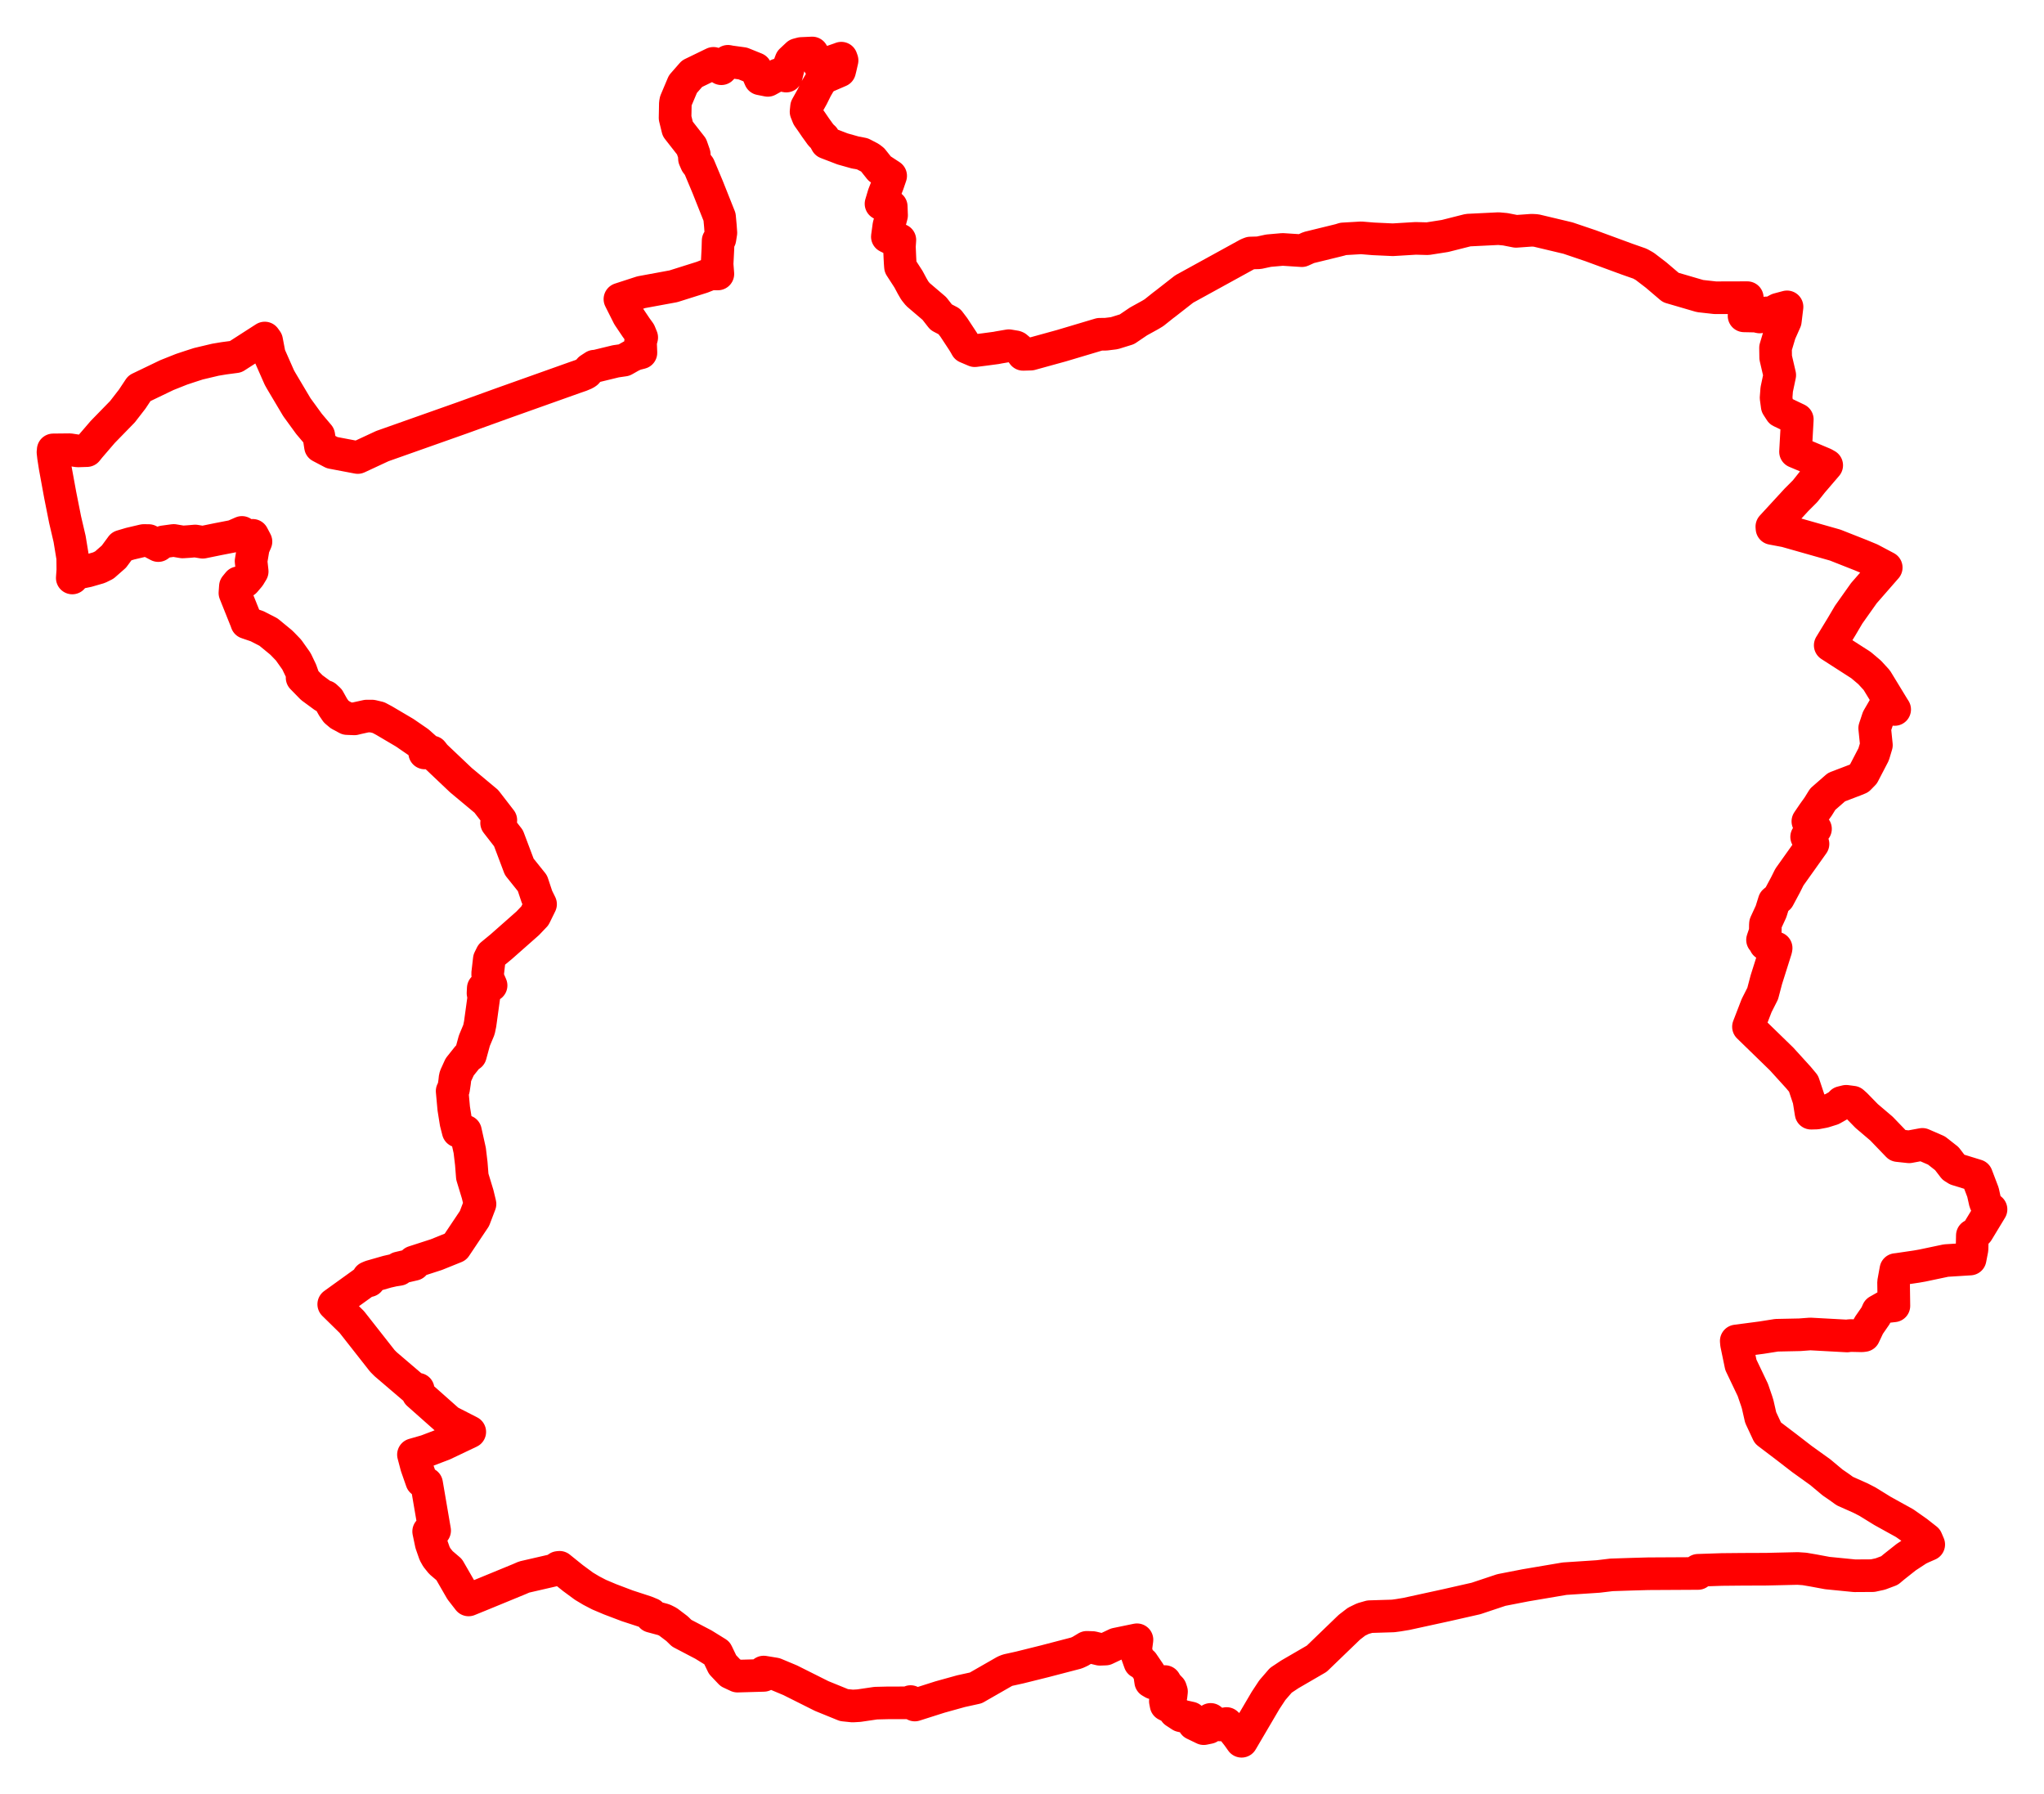 <svg width="192.928" height="169.337" xmlns="http://www.w3.org/2000/svg"><polygon points="5,42.675 5.05,43.121 5.199,44.078 5.682,46.714 6.147,49.051 6.571,50.869 6.863,52.646 6.875,53.799 6.821,54.549 6.955,54.399 7.284,54.09 8.252,53.891 9.347,53.575 9.845,53.328 10.751,52.533 11.473,51.552 12.295,51.308 13.555,51.012 14.038,51.016 14.94,51.491 15.423,51.139 16.393,51.006 17.235,51.148 17.841,51.109 18.424,51.058 19.139,51.176 20.559,50.886 22.037,50.599 22.837,50.248 23.14,50.675 23.851,50.523 24.161,51.114 23.902,51.706 23.868,51.941 23.698,52.959 23.805,53.932 23.533,54.381 23.119,54.868 22.497,54.997 22.218,55.339 22.173,55.963 23.148,58.399 23.186,58.479 23.287,58.767 24.267,59.101 25.339,59.651 26.496,60.601 26.673,60.77 27.235,61.353 27.984,62.409 28.408,63.295 28.61,63.863 28.514,63.961 29.429,64.898 30.553,65.723 30.736,65.738 31.031,66.009 31.431,66.724 31.722,67.149 32.078,67.45 32.76,67.818 33.453,67.845 33.715,67.778 34.612,67.581 35.131,67.582 35.726,67.724 36.252,68.005 38.2,69.154 39.482,70.036 40.315,70.776 40.086,71.061 40.562,70.97 40.797,70.971 41.08,71.331 43.505,73.629 45.901,75.627 47.273,77.404 46.873,77.665 47.994,79.107 49.012,81.807 50.256,83.359 50.686,84.652 51.023,85.335 50.487,86.428 49.811,87.139 47.312,89.345 46.4,90.097 46.183,90.535 46.027,91.892 46.058,92.256 46.111,92.451 46.353,93.005 45.614,93.266 45.59,93.731 45.666,94.114 45.319,96.634 45.207,97.178 44.775,98.213 44.404,99.573 44.128,99.765 43.386,100.698 43.01,101.523 42.958,101.685 42.91,102.116 42.808,102.794 42.677,102.972 42.827,104.619 43.04,105.953 43.247,106.764 43.934,106.766 44.337,108.579 44.484,109.812 44.581,111.05 45.085,112.707 45.307,113.627 44.784,115.001 42.99,117.681 41.183,118.41 39.041,119.103 39.079,119.33 37.635,119.666 37.663,119.807 37.13,119.89 36.55,120.022 35.002,120.466 34.755,120.571 34.795,120.634 34.838,120.872 34.449,120.969 31.5,123.093 33.207,124.769 36.088,128.437 36.407,128.757 39.148,131.098 39.467,131.111 39.458,131.248 39.458,131.545 42.376,134.133 44.341,135.139 41.859,136.319 40.247,136.933 39.024,137.285 39.314,138.384 39.801,139.78 40.267,140.02 41.025,144.452 40.459,144.534 40.703,145.699 41.024,146.62 41.229,146.987 41.608,147.462 42.394,148.134 43.513,150.076 44.229,150.998 45.059,150.66 45.789,150.361 47.275,149.75 48.987,149.046 49.472,148.836 52.349,148.173 52.68,147.933 52.814,147.917 54.082,148.938 55.123,149.704 55.817,150.119 56.551,150.501 57.586,150.938 59.201,151.551 60.957,152.125 61.452,152.327 61.485,152.55 62.628,152.859 62.737,152.905 63.056,153.066 63.906,153.711 64.343,154.137 66.401,155.215 67.673,156.002 68.201,157.102 68.935,157.876 69.606,158.189 72.083,158.119 72.082,157.805 73.155,157.98 74.582,158.577 77.557,160.067 79.664,160.925 80.479,161.009 81.076,160.973 82.663,160.74 83.813,160.712 85.689,160.709 85.948,160.59 86.345,160.916 88.722,160.16 90.709,159.608 92.103,159.302 94.838,157.735 95.106,157.626 96.247,157.374 98.587,156.792 101.606,156.005 101.959,155.845 102.58,155.472 103.132,155.491 103.811,155.655 104.352,155.635 105.353,155.162 107.316,154.757 107.183,155.766 107.585,156.9 107.864,156.955 108.49,157.876 108.61,158.704 108.858,158.848 109.956,158.702 110.15,159.026 110.488,159.376 110.576,159.645 110.53,160.059 109.994,160.552 110.062,160.902 110.697,161.226 110.911,161.567 111.468,161.933 112.385,162.138 112.692,162.701 113.616,163.147 114.105,163.046 114.269,162.273 114.807,162.717 115.169,162.796 115.77,162.66 116.283,163.135 116.808,163.802 117.189,164.337 119.459,160.474 120.093,159.513 120.895,158.585 121.741,158.022 124.283,156.545 127.364,153.574 128.047,153.049 128.636,152.762 129.283,152.577 131.491,152.509 131.964,152.446 132.736,152.319 136.516,151.495 139.312,150.861 141.71,150.061 143.991,149.617 147.681,148.992 150.846,148.784 152.106,148.633 154.065,148.568 155.579,148.526 160.275,148.501 160.275,148.2 162.523,148.125 164.415,148.107 166.72,148.098 169.675,148.029 170.32,148.073 171.154,148.215 172.476,148.461 175.048,148.716 176.757,148.706 177.478,148.549 178.35,148.222 178.751,147.885 179.925,146.956 181.053,146.217 181.394,146.053 182.049,145.767 181.84,145.278 180.953,144.581 179.779,143.756 177.69,142.6 176.265,141.721 175.608,141.383 174.13,140.726 173.597,140.341 172.972,139.912 171.814,138.944 170.085,137.703 168.602,136.558 166.866,135.241 166.186,133.784 165.903,132.544 165.808,132.236 165.443,131.173 164.314,128.807 163.906,126.839 163.88,126.557 166.273,126.242 167.688,126.018 169.873,125.972 170.872,125.898 174.344,126.087 174.611,126.045 175.736,126.069 175.945,126.043 176.383,125.112 177.057,124.139 177.243,123.72 177.917,123.338 178.761,123.242 178.729,121.013 178.946,119.817 179.12,119.798 180.893,119.537 181.453,119.438 183.683,118.968 185.955,118.826 186.137,117.887 186.165,116.592 186.351,116.532 186.66,116.23 187.928,114.138 187.55,113.852 187.376,113.457 187.166,112.521 186.567,110.946 184.702,110.371 184.393,110.179 183.755,109.347 182.78,108.582 181.45,108.003 180.199,108.234 179.132,108.119 177.588,106.514 176.188,105.324 175.162,104.272 174.877,104.019 174.255,103.938 173.821,104.044 173.574,104.307 172.928,104.675 172.159,104.916 171.466,105.046 170.942,105.06 170.747,103.844 170.721,103.732 170.233,102.272 169.748,101.691 168.162,99.946 165.032,96.902 165.802,94.905 166.375,93.772 166.72,92.463 167.62,89.616 167.646,89.474 166.616,89.101 166.635,88.702 166.36,88.705 166.621,87.931 166.628,87.331 166.639,87.165 167.161,86.035 167.461,85.075 167.876,84.734 168.535,83.504 168.897,82.778 171.125,79.647 170.524,78.982 171.361,78.226 170.639,77.518 171.171,76.736 171.613,76.12 172.044,75.424 173.344,74.288 175.044,73.64 175.473,73.465 175.89,73.039 176.848,71.196 177.11,70.321 176.947,68.726 177.258,67.791 177.805,66.849 178.305,66.827 178.834,66.958 178.717,66.776 177.141,64.191 176.47,63.459 175.661,62.774 172.749,60.902 173.825,59.137 174.493,58.004 175.93,55.977 178.038,53.564 176.556,52.779 175.66,52.407 173.219,51.444 168.545,50.118 167.253,49.875 167.239,49.7 169.575,47.16 170.384,46.35 171.054,45.506 172.419,43.915 172.157,43.767 169.474,42.637 169.644,39.582 168.07,38.829 167.746,38.328 167.64,37.546 167.699,36.759 167.986,35.401 167.601,33.749 167.587,32.827 167.999,31.447 168.513,30.29 168.674,28.961 167.819,29.189 166.845,29.71 166.711,29.532 166.087,29.916 165.733,29.834 164.616,29.81 164.922,28.092 161.896,28.101 160.462,27.941 157.695,27.133 156.312,25.955 155.243,25.137 154.795,24.885 153.577,24.458 150.126,23.189 147.995,22.468 144.982,21.751 144.574,21.729 143.093,21.835 142.075,21.636 141.44,21.578 138.571,21.719 136.392,22.27 134.747,22.527 133.624,22.497 131.468,22.627 129.628,22.542 128.48,22.447 126.773,22.547 126.499,22.634 126.179,22.715 123.53,23.363 122.879,23.658 121.064,23.541 119.736,23.658 118.816,23.857 118.025,23.879 117.784,23.973 111.772,27.277 109.978,28.678 109.814,28.799 108.918,29.513 108.566,29.725 107.461,30.335 106.369,31.075 105.182,31.444 104.371,31.544 103.8,31.547 100.196,32.623 97.297,33.422 96.57,33.444 96.305,33.081 95.925,32.763 95.844,32.73 95.221,32.625 94.238,32.793 94.043,32.833 92.938,32.981 92.006,33.098 91.216,32.762 91.072,32.506 90.884,32.197 90.03,30.899 89.607,30.342 88.833,29.935 88.189,29.111 86.638,27.789 86.347,27.427 86.104,27.011 85.746,26.344 84.993,25.181 84.968,24.864 84.937,24.293 84.893,23.268 84.936,22.644 84.433,22.608 84.286,22.604 83.755,22.34 83.897,21.299 84.154,20.326 84.123,19.487 83.156,19.232 83.411,18.376 83.808,17.355 84.068,16.595 83.029,15.915 82.366,15.081 82.115,14.887 81.408,14.521 80.917,14.422 80.76,14.402 79.523,14.054 78.014,13.474 77.755,13.001 77.49,12.754 76.981,12.048 76.602,11.492 76.274,11.029 76.081,10.546 76.128,10.083 76.673,9.107 77.052,8.342 77.406,7.735 77.838,7.274 77.857,7.095 78.076,7.197 79.249,6.69 79.32,6.41 79.482,5.701 79.408,5.49 79.259,5.547 78.224,5.907 77.34,6.112 76.666,5 75.636,5.046 75.265,5.145 74.66,5.713 74.44,6.291 74.214,7.181 73.783,7.095 73.438,7.053 72.471,7.586 71.748,7.442 71.329,6.484 70.11,5.991 68.932,5.829 68.71,5.785 68.666,5.85 68.087,6.486 67.338,5.978 65.319,6.957 64.457,7.942 63.785,9.534 63.745,9.753 63.718,11.129 63.971,12.166 65.27,13.826 65.528,14.562 65.548,14.979 65.724,15.384 65.986,15.724 66.796,17.655 67.917,20.473 67.994,21.304 68.042,21.971 67.95,22.554 67.782,22.712 67.76,23.497 67.686,24.928 67.758,25.855 67.07,25.85 66.279,26.162 63.561,27.019 60.525,27.578 58.512,28.232 59.316,29.831 60.037,30.903 60.375,31.37 60.571,31.849 60.457,32.296 60.496,33.294 59.961,33.429 59.579,33.605 58.905,33.986 58.124,34.099 56.249,34.555 56.092,34.559 55.651,34.847 55.383,35.16 55.229,35.264 54.811,35.439 54.312,35.611 47.469,38.047 43.622,39.437 36.089,42.101 33.769,43.18 31.344,42.719 30.25,42.144 30.088,41.094 29.169,40.008 28.065,38.491 27.996,38.388 26.532,35.925 26.366,35.628 25.423,33.491 25.167,32.149 24.989,31.902 22.245,33.667 21.132,33.815 20.33,33.949 18.723,34.33 17.938,34.584 17.135,34.85 15.747,35.403 13.155,36.649 12.479,37.667 11.561,38.853 9.701,40.761 8.454,42.211 8.199,42.529 7.342,42.557 6.585,42.442 5.021,42.458 5.081,42.663 5,42.675" stroke="red" stroke-width="3.079px" fill="none" stroke-linejoin="round" vector-effect="non-scaling-stroke"></polygon></svg>